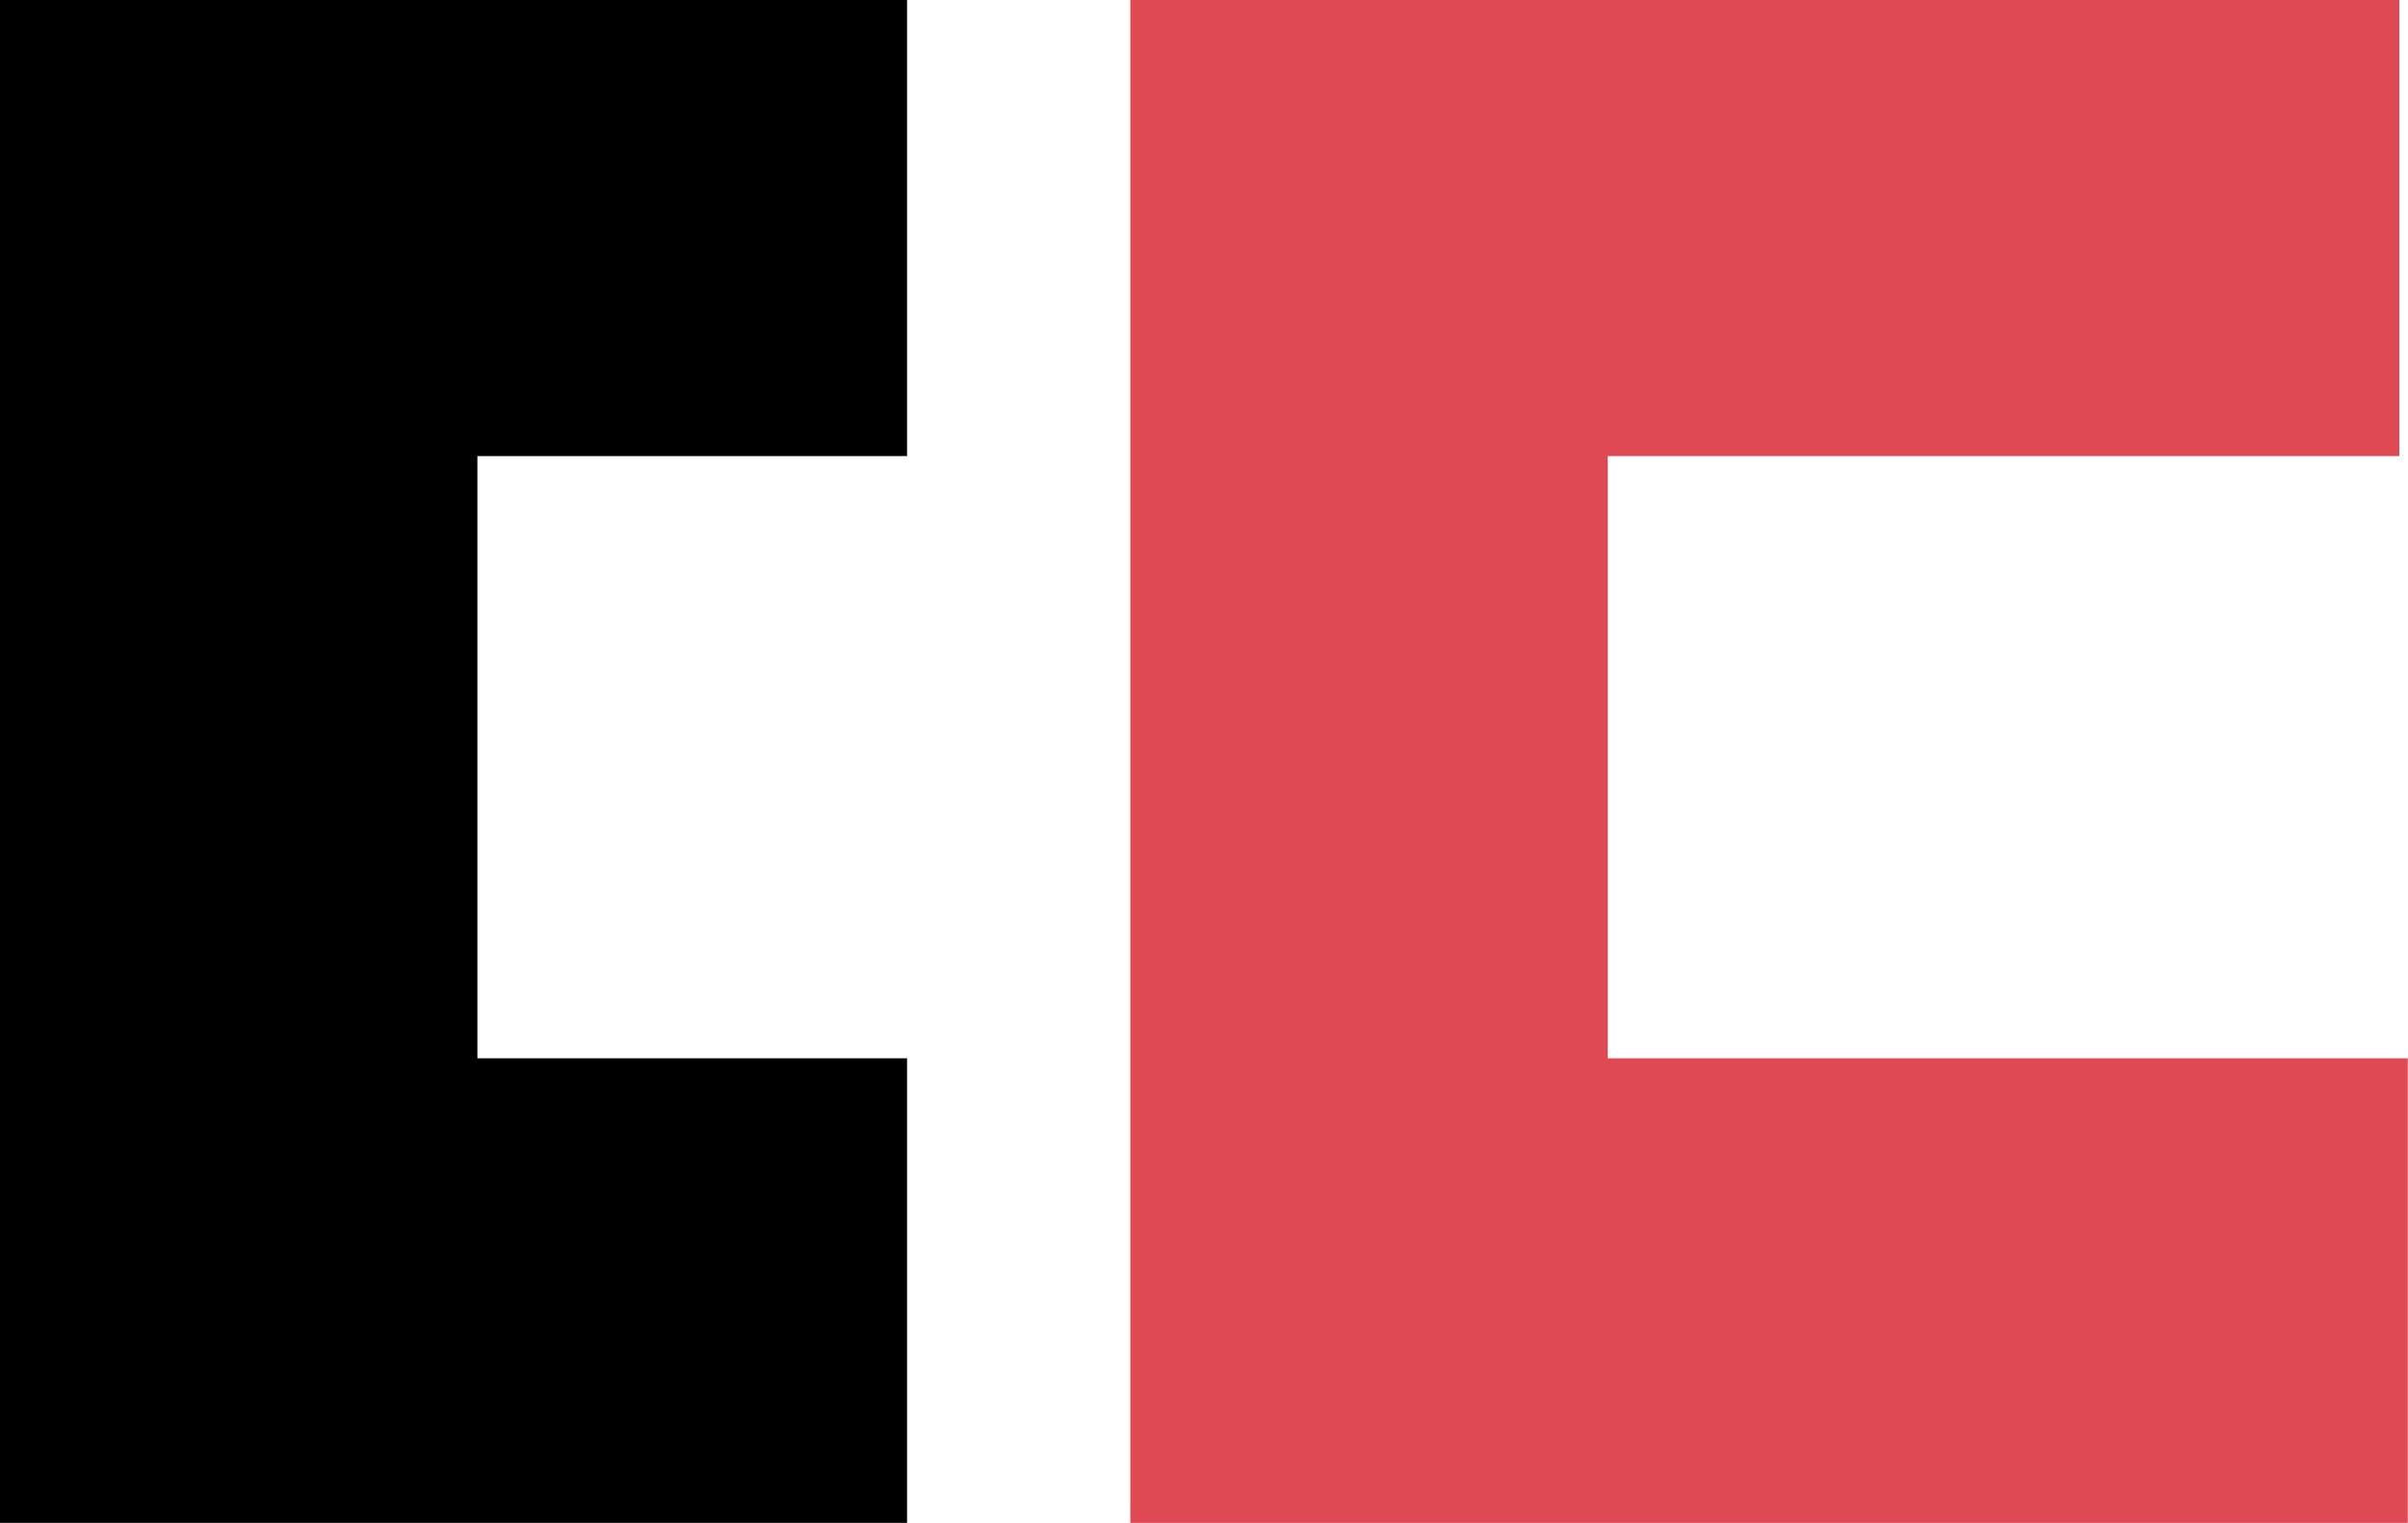 <?xml version="1.0" encoding="utf-8"?>
<!-- Generator: Adobe Illustrator 19.1.0, SVG Export Plug-In . SVG Version: 6.00 Build 0)  -->
<svg version="1.1" xmlns="http://www.w3.org/2000/svg" xmlns:xlink="http://www.w3.org/1999/xlink" x="0px" y="0px"
	 viewBox="0 0 1194.9 755.6" style="enable-background:new 0 0 1194.9 755.6;" xml:space="preserve">
<style type="text/css">
	.st0{display:none;}
	.st1{display:inline;}
	.st2{display:inline;fill:none;}
	.st3{fill:#FFE400;}
	.st4{fill:#00A651;}
	.st5{fill:#FFFFFF;}
	.st6{fill:#00AEEF;}
	.st7{fill:#DF4954;}
</style>
<g id="Layer_1" class="st0">
</g>
<g id="d_x5F_1">
</g>
<g id="d_x5F_2">
</g>
<g id="TT">
	<g>
		<path class="st7" d="M560.9,755.6V0h629.7v226.3H797.8v298.8h397v230.5H560.9z"/>
	</g>
	<polygon points="236.9,525.1 236.9,226.3 450.1,226.3 450.1,0 0,0 0,755.6 450.1,755.6 450.1,525.1 	"/>
</g>
</svg>
